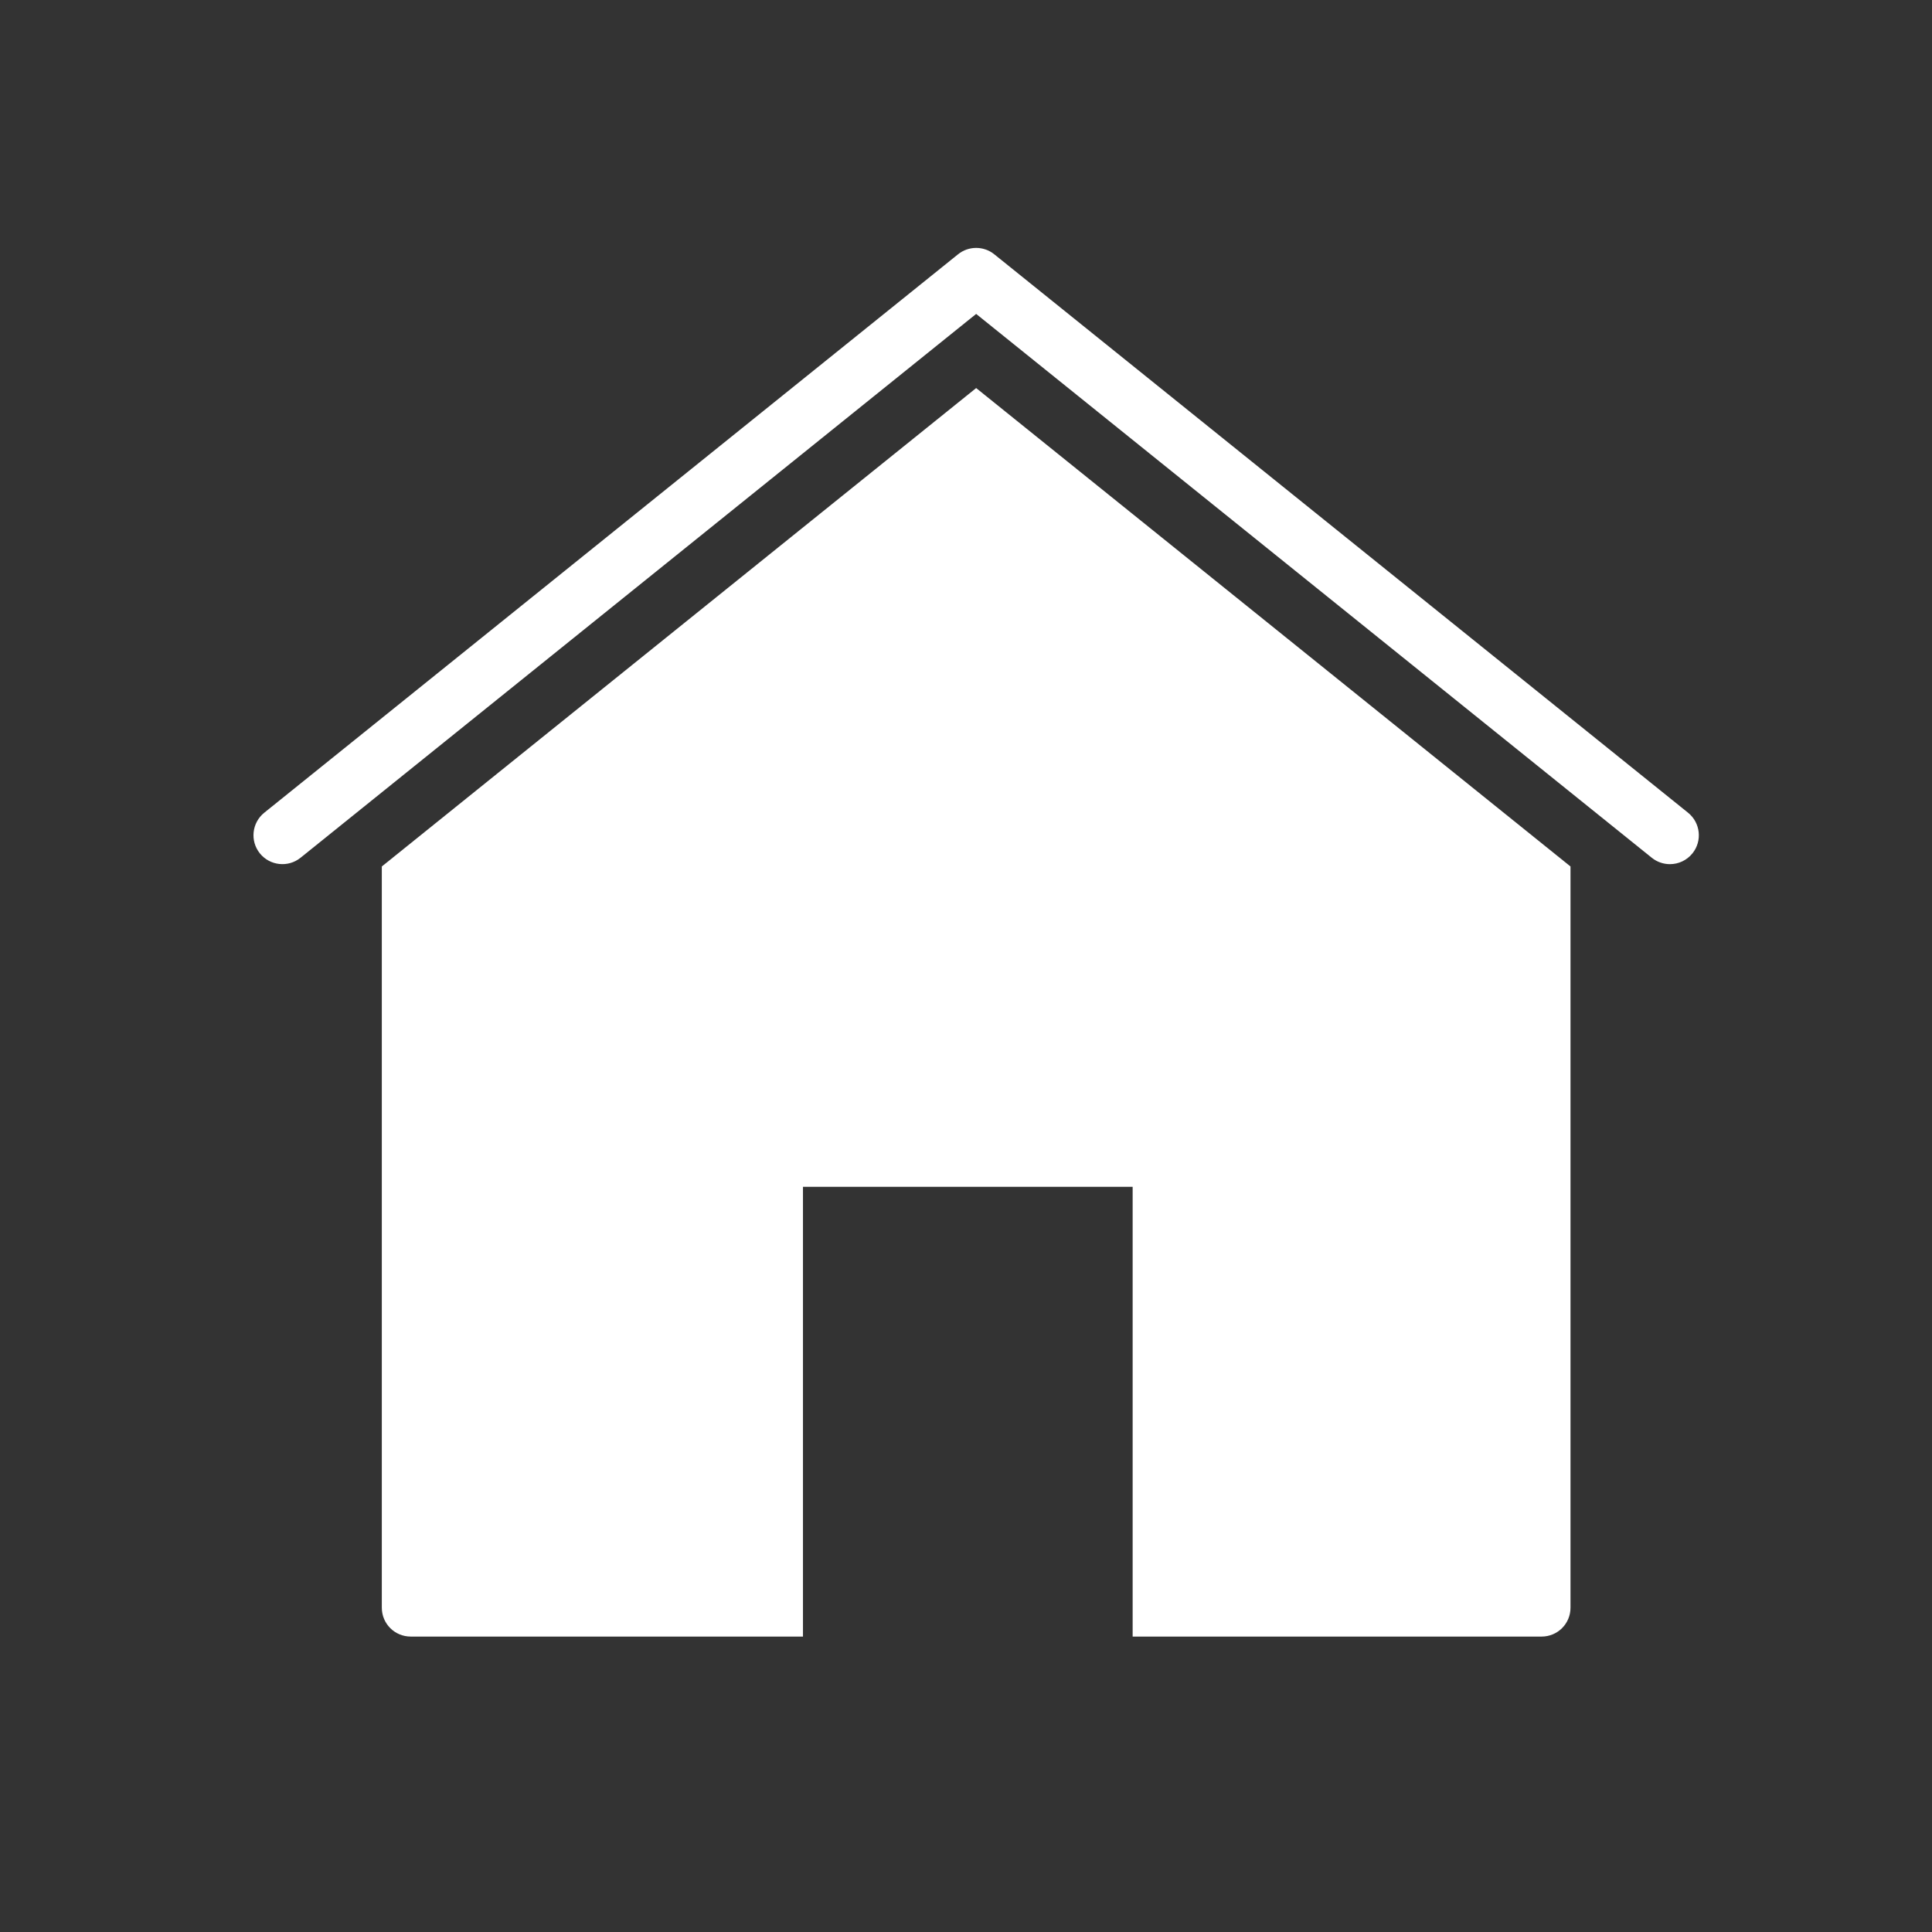 <svg width="70" height="70" viewBox="0 0 70 70" fill="none" xmlns="http://www.w3.org/2000/svg">
<rect x="0" y="0" width="70" height="70" fill="#333333" stroke="none"/>
<path d="M61.161 29.446L36.025 9.214C35.642 8.905 35.094 8.905 34.711 9.214L9.575 29.446C9.124 29.809 9.053 30.469 9.415 30.919C9.778 31.368 10.436 31.441 10.888 31.079L35.368 11.374L59.848 31.079C60.041 31.234 60.274 31.31 60.504 31.31C60.811 31.31 61.113 31.176 61.321 30.919C61.683 30.469 61.612 29.809 61.161 29.446Z" fill="white"/>
<path fill-rule="evenodd" clip-rule="evenodd" d="M56.902 58.249V31.394L35.368 14.06L13.834 31.394V58.249C13.834 58.835 14.306 59.296 14.882 59.296H29.093V43H41.038V59.296H55.855C56.431 59.296 56.902 58.835 56.902 58.249Z" fill="white"/>
</svg>
